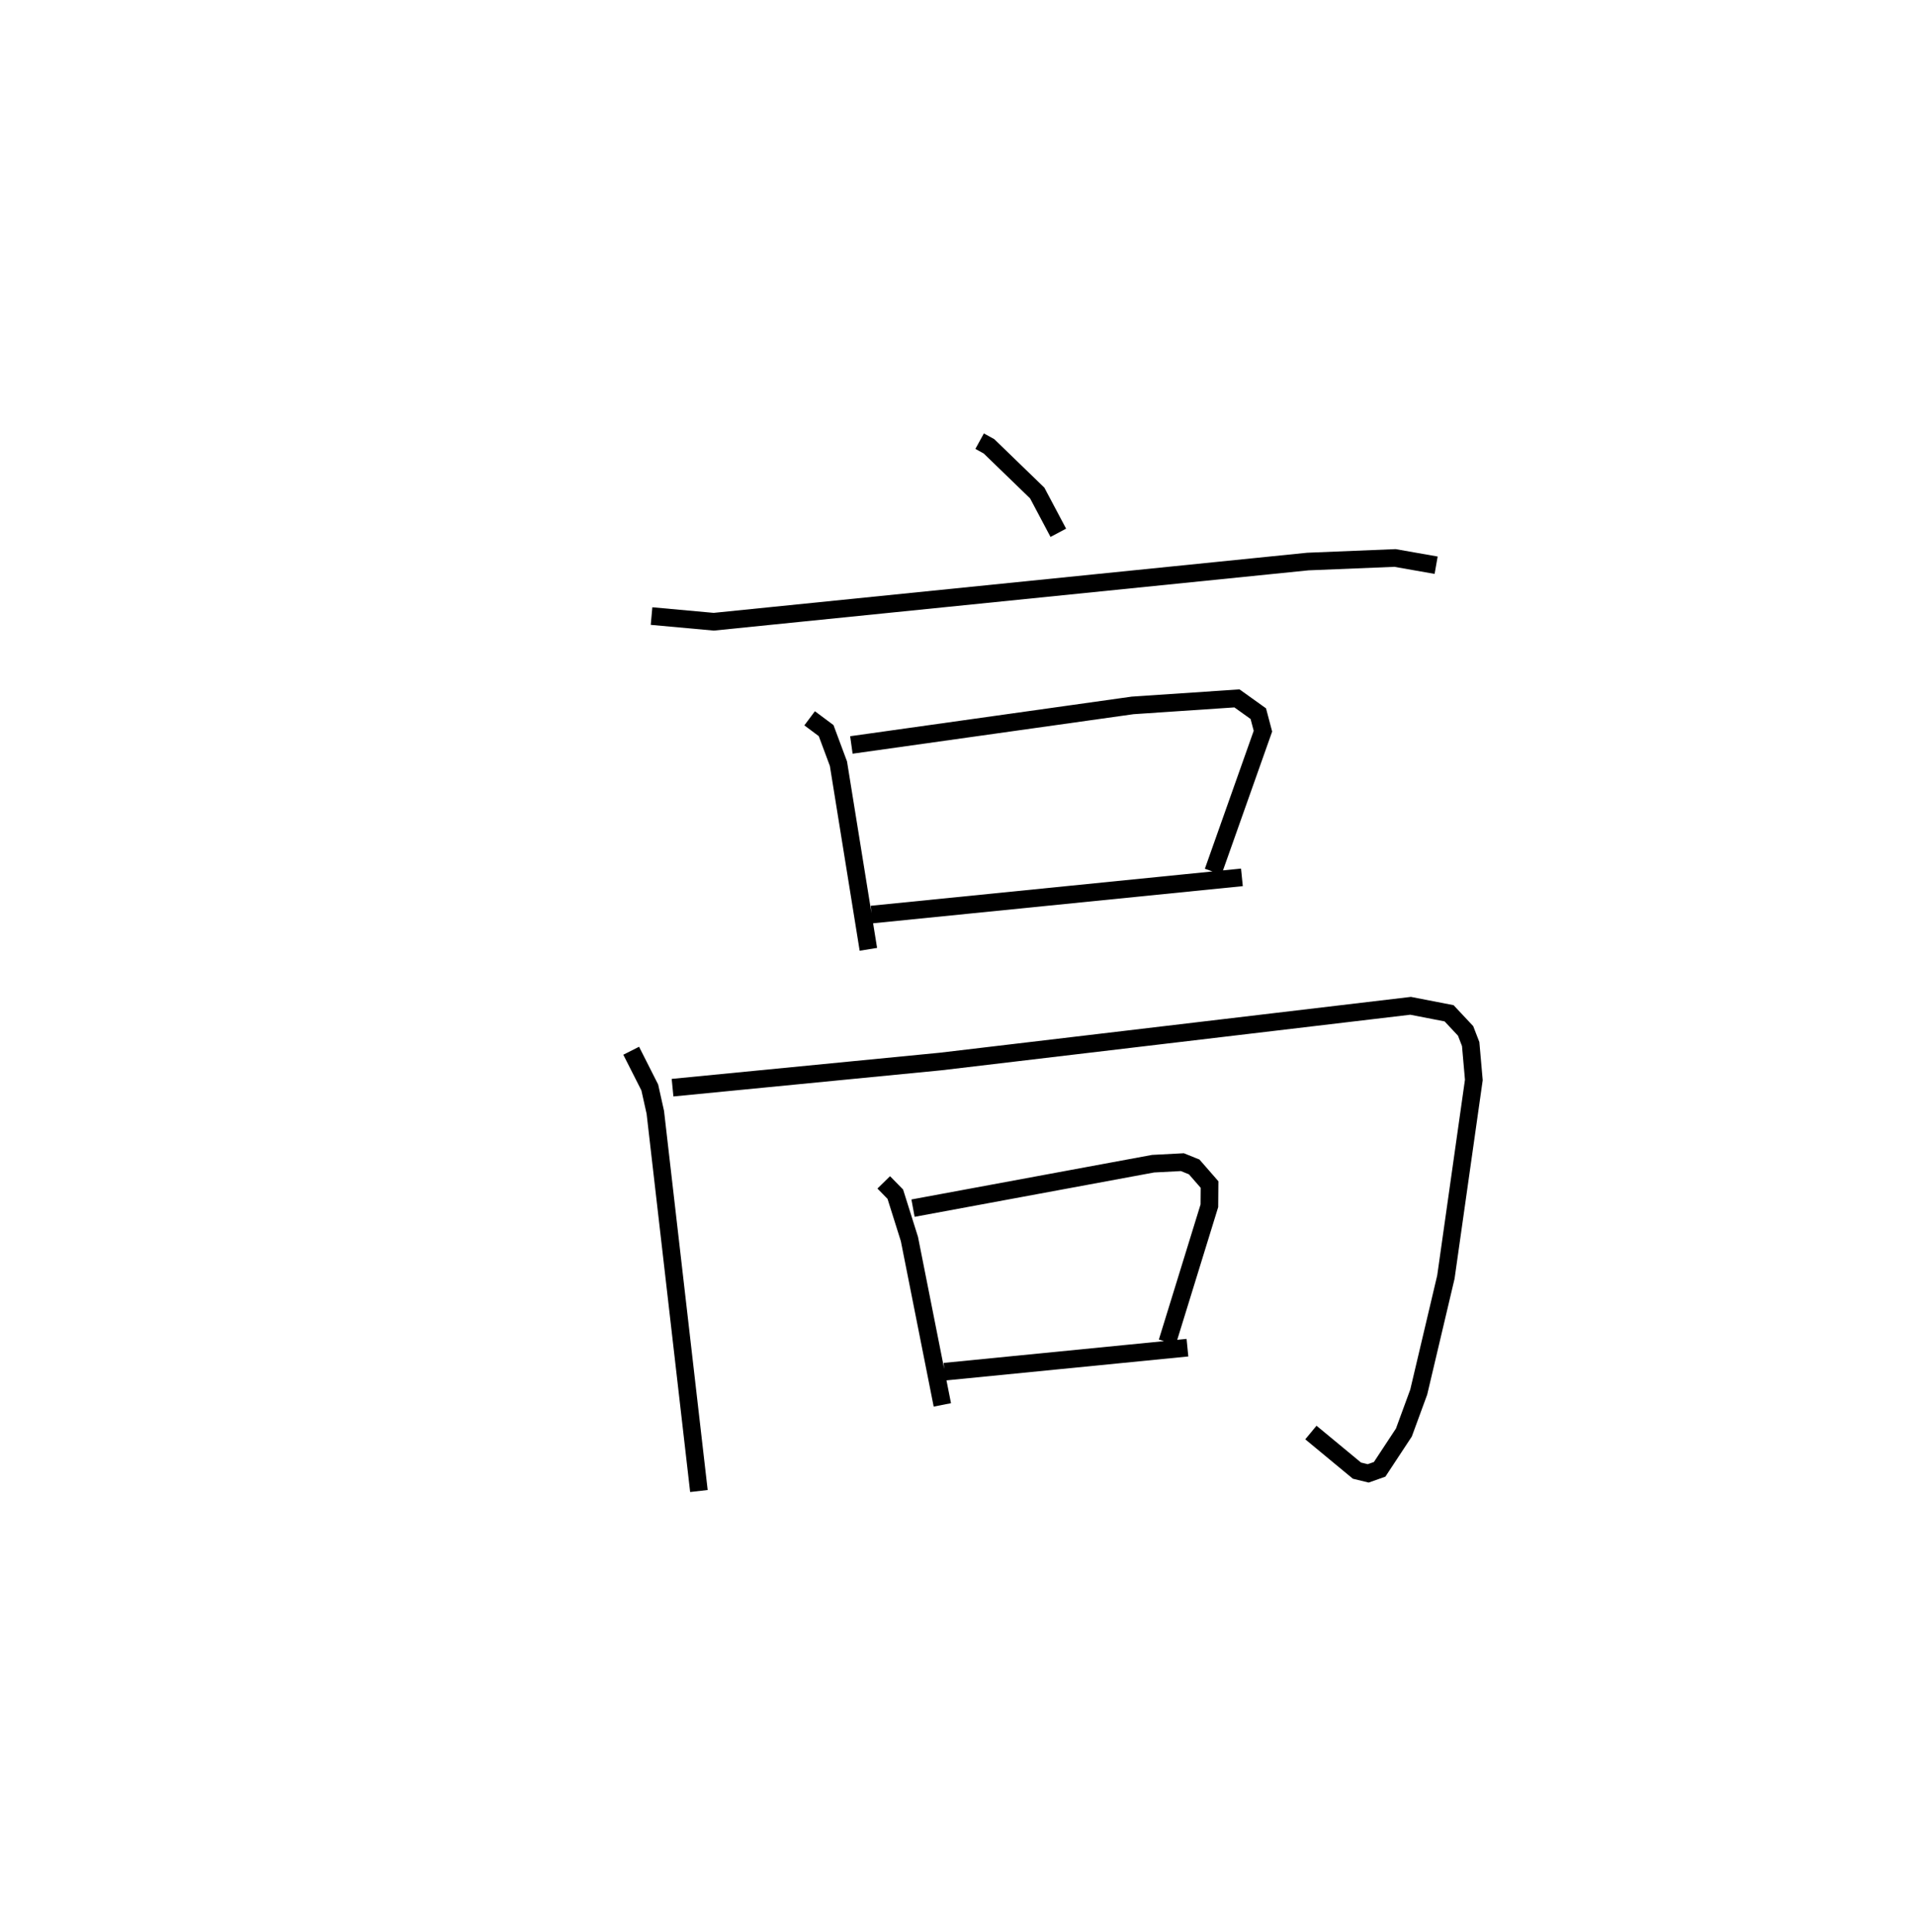 <?xml version="1.0" encoding="utf-8" ?>
<svg baseProfile="full" height="109.493" version="1.1" width="108.526" xmlns="http://www.w3.org/2000/svg" xmlns:ev="http://www.w3.org/2001/xml-events" xmlns:xlink="http://www.w3.org/1999/xlink"><defs /><rect fill="white" height="109.493" width="108.526" x="0" y="0" /><path d="M25,25 m0.0,0.0 m30.517,-3.1547821777166973e-06 l0.528,0.29 2.736,2.648 l1.195,2.254 m-23.052,4.719 l3.525,0.321 33.668,-3.411 l4.941,-0.202 2.33,0.41 m-35.505,8.675 l0.935,0.698 0.698,1.875 l1.696,10.519 m-0.963,-11.581 l15.937,-2.241 5.914,-0.398 l1.21,0.866 0.262,0.992 l-2.82,7.963 m-19.356,2.429 l20.985,-2.108 m-34.611,9.825 l1.053,2.08 0.314,1.408 l2.471,21.461 m-1.494,-22.856 l15.191,-1.483 26.635,-3.156 l2.182,0.424 0.935,0.998 l0.288,0.745 0.179,2.034 l-1.584,11.171 -1.539,6.517 l-0.841,2.292 -1.373,2.085 l-0.65,0.23 -0.638,-0.156 l-2.609,-2.159 m-24.208,-14.176 l0.656,0.67 0.8,2.541 l1.866,9.4 m-1.662,-11.15 l13.605,-2.519 1.659,-0.087 l0.67,0.27 0.871,0.999 l-0.01,1.203 -2.385,7.727 m-12.627,1.675 l13.769,-1.361 " fill="none" stroke="black" stroke-width="1" /></svg>